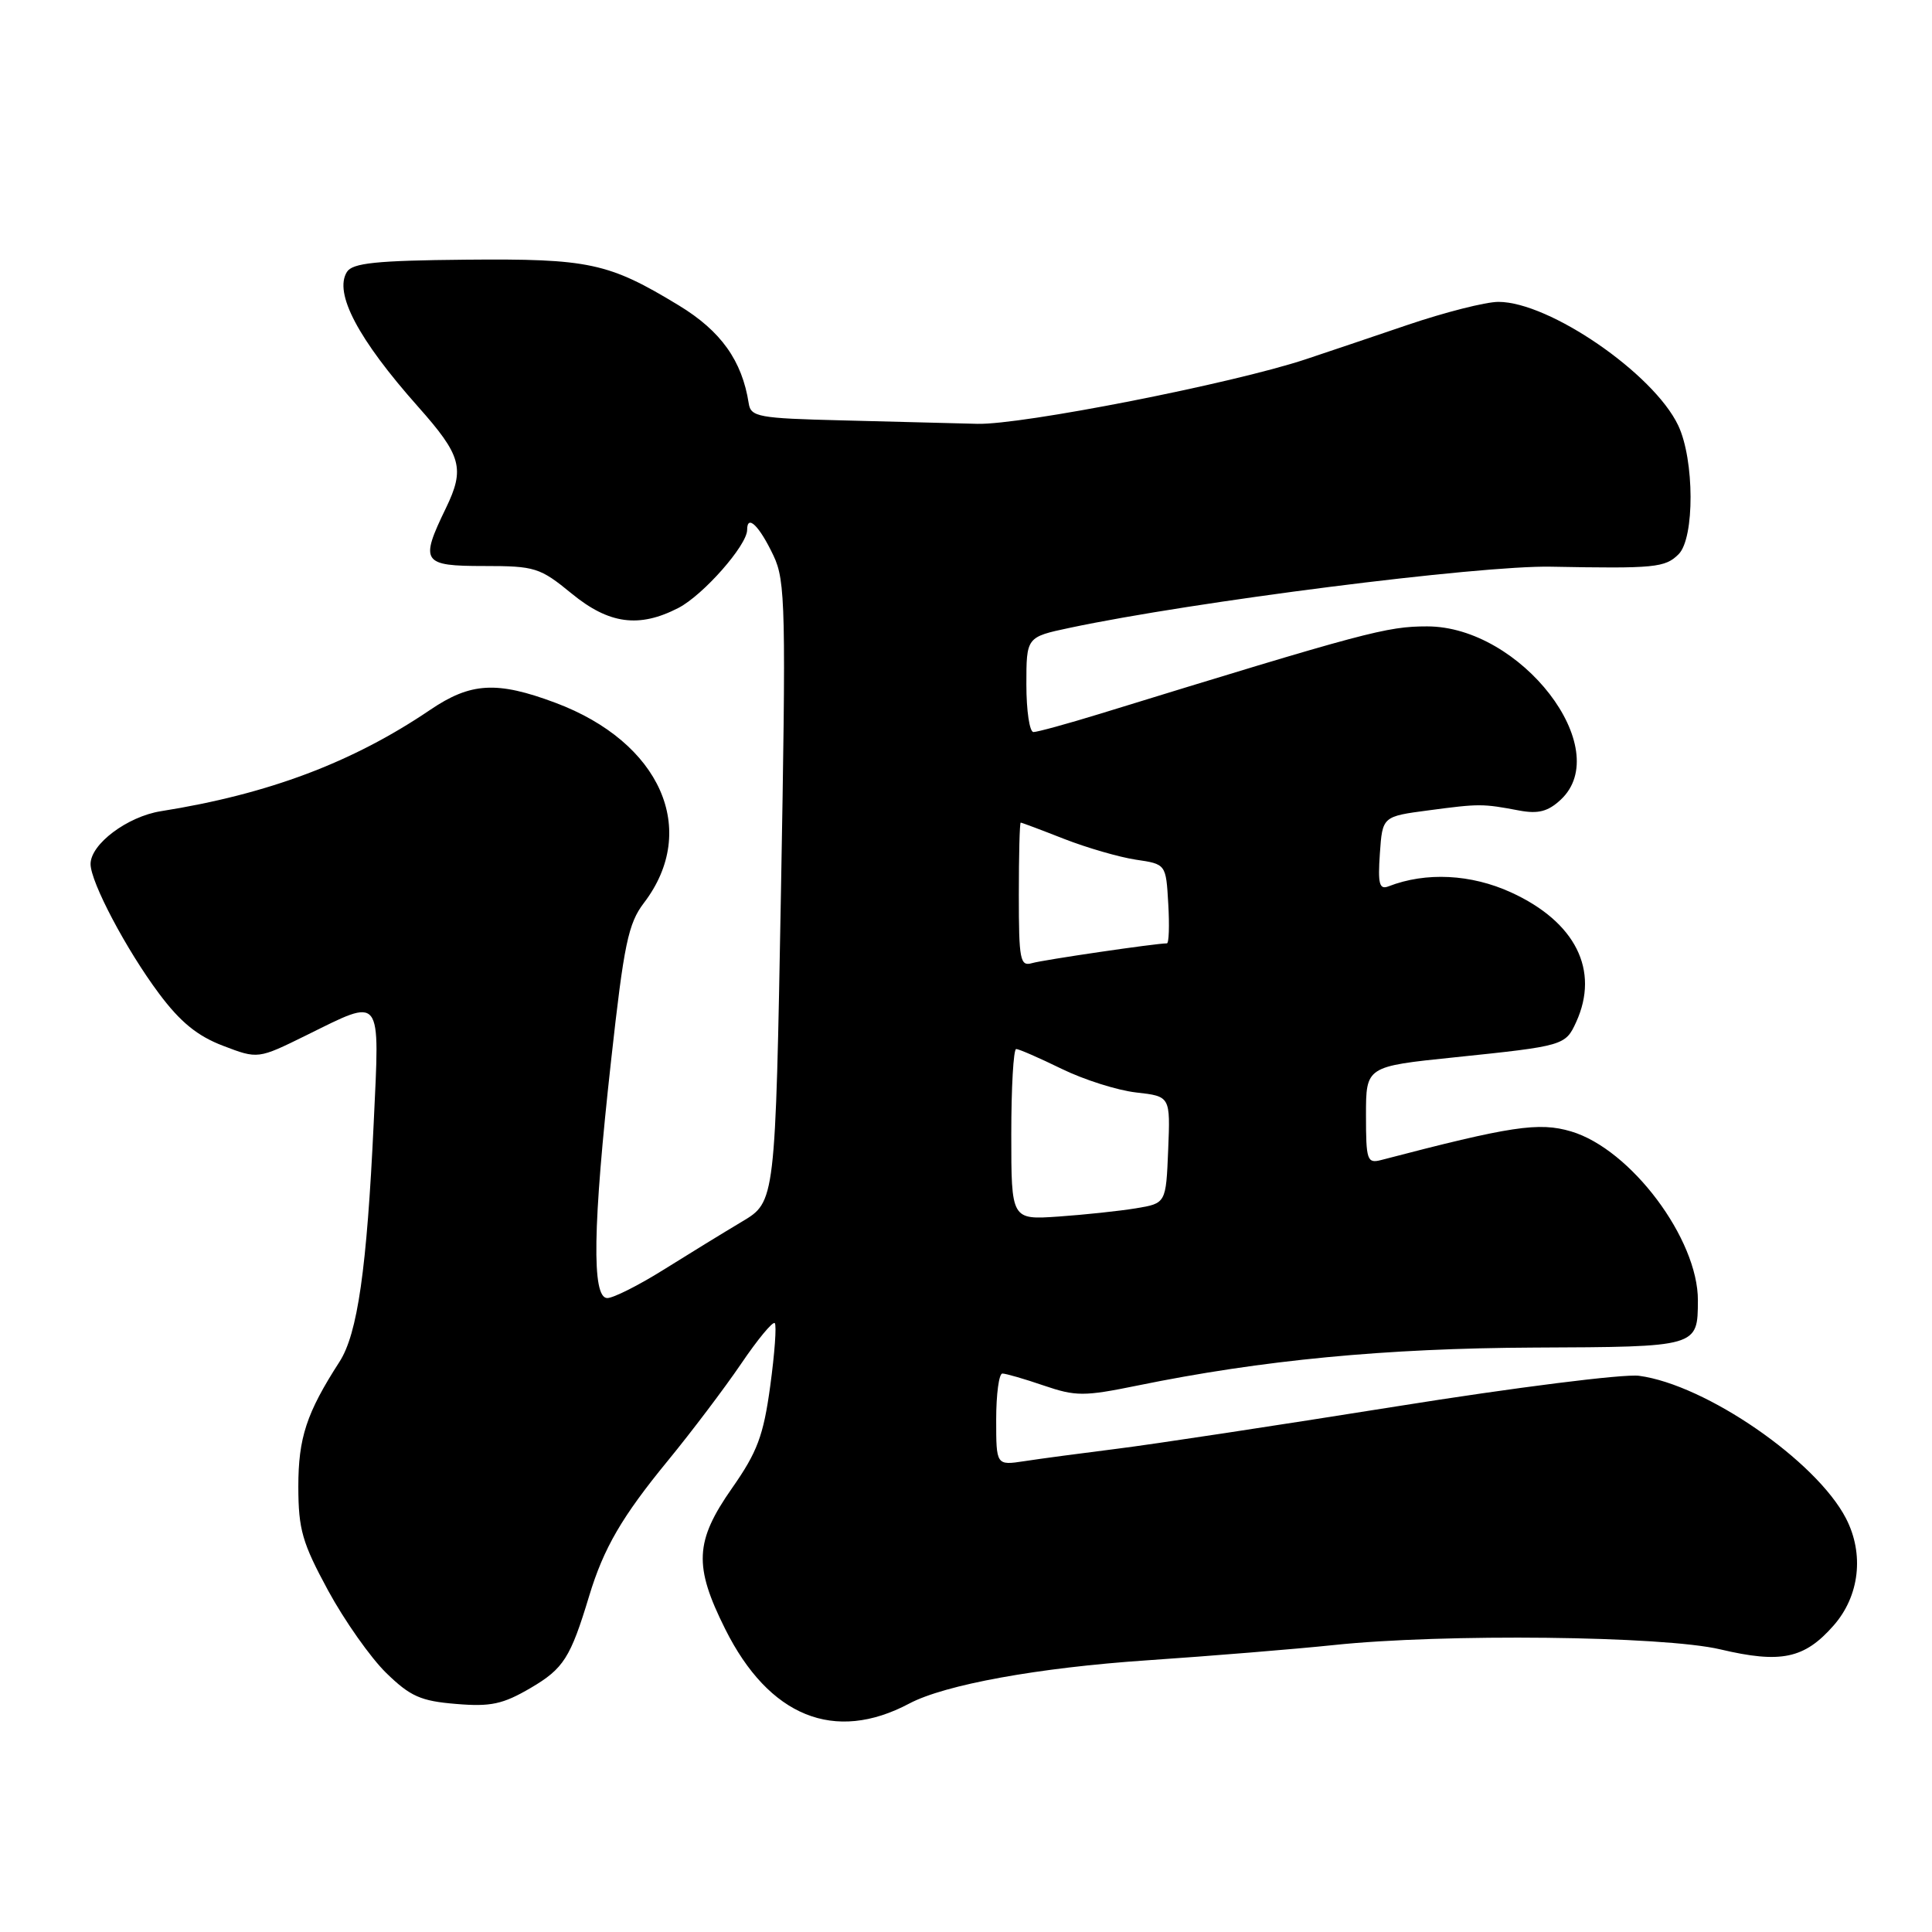 <?xml version="1.0" encoding="UTF-8" standalone="no"?>
<!DOCTYPE svg PUBLIC "-//W3C//DTD SVG 1.1//EN" "http://www.w3.org/Graphics/SVG/1.1/DTD/svg11.dtd" >
<svg xmlns="http://www.w3.org/2000/svg" xmlns:xlink="http://www.w3.org/1999/xlink" version="1.1" viewBox="0 0 256 256">
 <g >
 <path fill="currentColor"
d=" M 120.48 225.73 C 125.21 223.22 137.61 220.97 152.00 220.00 C 160.53 219.42 171.64 218.51 176.71 217.98 C 191.23 216.44 220.38 216.76 227.95 218.55 C 235.99 220.45 239.10 219.79 242.96 215.39 C 246.40 211.48 247.04 205.91 244.60 201.19 C 240.65 193.56 226.03 183.48 217.18 182.30 C 215.16 182.03 200.68 183.85 185.00 186.36 C 169.32 188.86 152.68 191.39 148.00 191.97 C 143.32 192.56 137.81 193.29 135.75 193.61 C 132.00 194.18 132.00 194.18 132.00 188.09 C 132.00 184.74 132.37 182.00 132.82 182.00 C 133.27 182.00 135.74 182.71 138.30 183.59 C 142.56 185.04 143.63 185.04 150.73 183.59 C 167.24 180.21 183.57 178.65 203.29 178.56 C 225.02 178.47 224.95 178.49 224.98 172.33 C 225.02 164.19 216.09 152.27 208.18 149.92 C 203.90 148.65 200.23 149.21 183.01 153.71 C 181.15 154.19 181.00 153.75 181.00 147.77 C 181.00 141.31 181.00 141.31 192.75 140.10 C 207.22 138.60 207.43 138.54 208.85 135.43 C 211.98 128.57 208.76 122.15 200.23 118.25 C 194.92 115.82 188.94 115.52 184.00 117.44 C 182.77 117.92 182.56 117.15 182.84 113.10 C 183.18 108.18 183.18 108.18 189.34 107.37 C 196.04 106.48 196.44 106.48 201.31 107.40 C 203.83 107.87 205.12 107.53 206.80 105.97 C 214.04 99.23 201.53 83.00 189.10 83.00 C 183.74 83.00 181.04 83.72 145.69 94.60 C 141.39 95.92 137.45 97.00 136.94 97.00 C 136.42 97.00 136.00 94.17 136.00 90.71 C 136.00 84.41 136.00 84.41 141.75 83.19 C 158.10 79.72 196.02 74.90 205.50 75.09 C 219.28 75.35 220.64 75.22 222.43 73.43 C 224.56 71.29 224.53 60.92 222.37 56.37 C 219.11 49.50 205.29 40.00 198.55 40.00 C 196.86 40.00 191.44 41.38 186.49 43.06 C 181.55 44.74 175.47 46.79 173.00 47.61 C 163.31 50.83 135.39 56.31 129.50 56.16 C 126.20 56.07 118.10 55.87 111.50 55.70 C 100.50 55.43 99.48 55.24 99.21 53.45 C 98.33 47.79 95.53 43.86 89.95 40.47 C 80.63 34.81 78.07 34.26 61.70 34.41 C 49.85 34.52 46.71 34.85 45.97 36.03 C 44.22 38.82 47.44 44.93 55.38 53.87 C 61.16 60.37 61.63 62.08 59.08 67.34 C 55.61 74.50 55.94 75.00 64.15 75.00 C 70.89 75.00 71.54 75.20 75.76 78.66 C 80.70 82.71 84.69 83.24 89.90 80.55 C 93.18 78.85 99.00 72.25 99.00 70.21 C 99.00 68.09 100.61 69.66 102.49 73.62 C 104.09 76.98 104.16 80.52 103.48 118.26 C 102.74 159.24 102.74 159.24 98.32 161.87 C 95.89 163.32 91.21 166.19 87.92 168.25 C 84.63 170.31 81.27 172.00 80.47 172.00 C 78.39 172.00 78.54 162.48 80.97 140.55 C 82.68 125.07 83.24 122.37 85.33 119.63 C 92.69 109.98 87.54 98.34 73.59 93.12 C 65.84 90.22 62.37 90.42 57.00 94.06 C 46.71 101.03 35.56 105.23 21.31 107.49 C 16.87 108.20 12.00 111.85 12.00 114.49 C 12.00 116.88 16.75 125.87 21.07 131.65 C 23.88 135.42 26.16 137.28 29.55 138.57 C 34.18 140.34 34.18 140.34 40.61 137.17 C 50.73 132.18 50.32 131.64 49.52 148.75 C 48.61 168.15 47.38 176.73 44.98 180.45 C 40.61 187.23 39.53 190.52 39.53 197.00 C 39.54 202.67 40.05 204.43 43.48 210.76 C 45.65 214.75 49.11 219.66 51.17 221.67 C 54.36 224.78 55.75 225.40 60.42 225.78 C 65.03 226.17 66.63 225.82 70.32 223.66 C 74.68 221.10 75.59 219.67 78.06 211.50 C 79.99 205.12 82.40 200.98 88.51 193.53 C 91.65 189.70 96.01 183.93 98.20 180.71 C 100.39 177.48 102.39 175.06 102.66 175.32 C 102.92 175.59 102.65 179.33 102.06 183.65 C 101.16 190.25 100.35 192.40 96.99 197.20 C 92.07 204.23 91.91 207.49 96.09 215.85 C 101.89 227.47 110.58 230.99 120.48 225.73 Z  M 134.00 150.31 C 134.00 144.09 134.29 139.00 134.65 139.00 C 135.01 139.00 137.71 140.18 140.66 141.62 C 143.62 143.07 148.07 144.48 150.56 144.76 C 155.08 145.27 155.08 145.27 154.79 152.36 C 154.50 159.45 154.50 159.45 150.50 160.11 C 148.30 160.47 143.69 160.96 140.25 161.20 C 134.00 161.63 134.00 161.63 134.00 150.31 Z  M 135.00 118.57 C 135.00 113.31 135.11 109.00 135.25 109.00 C 135.39 109.00 137.97 109.97 141.00 111.16 C 144.03 112.34 148.30 113.58 150.50 113.91 C 154.50 114.50 154.50 114.50 154.80 119.75 C 154.97 122.64 154.89 125.00 154.62 125.00 C 153.14 125.00 138.22 127.19 136.75 127.62 C 135.17 128.08 135.00 127.21 135.00 118.57 Z "/>
</g>
</svg>